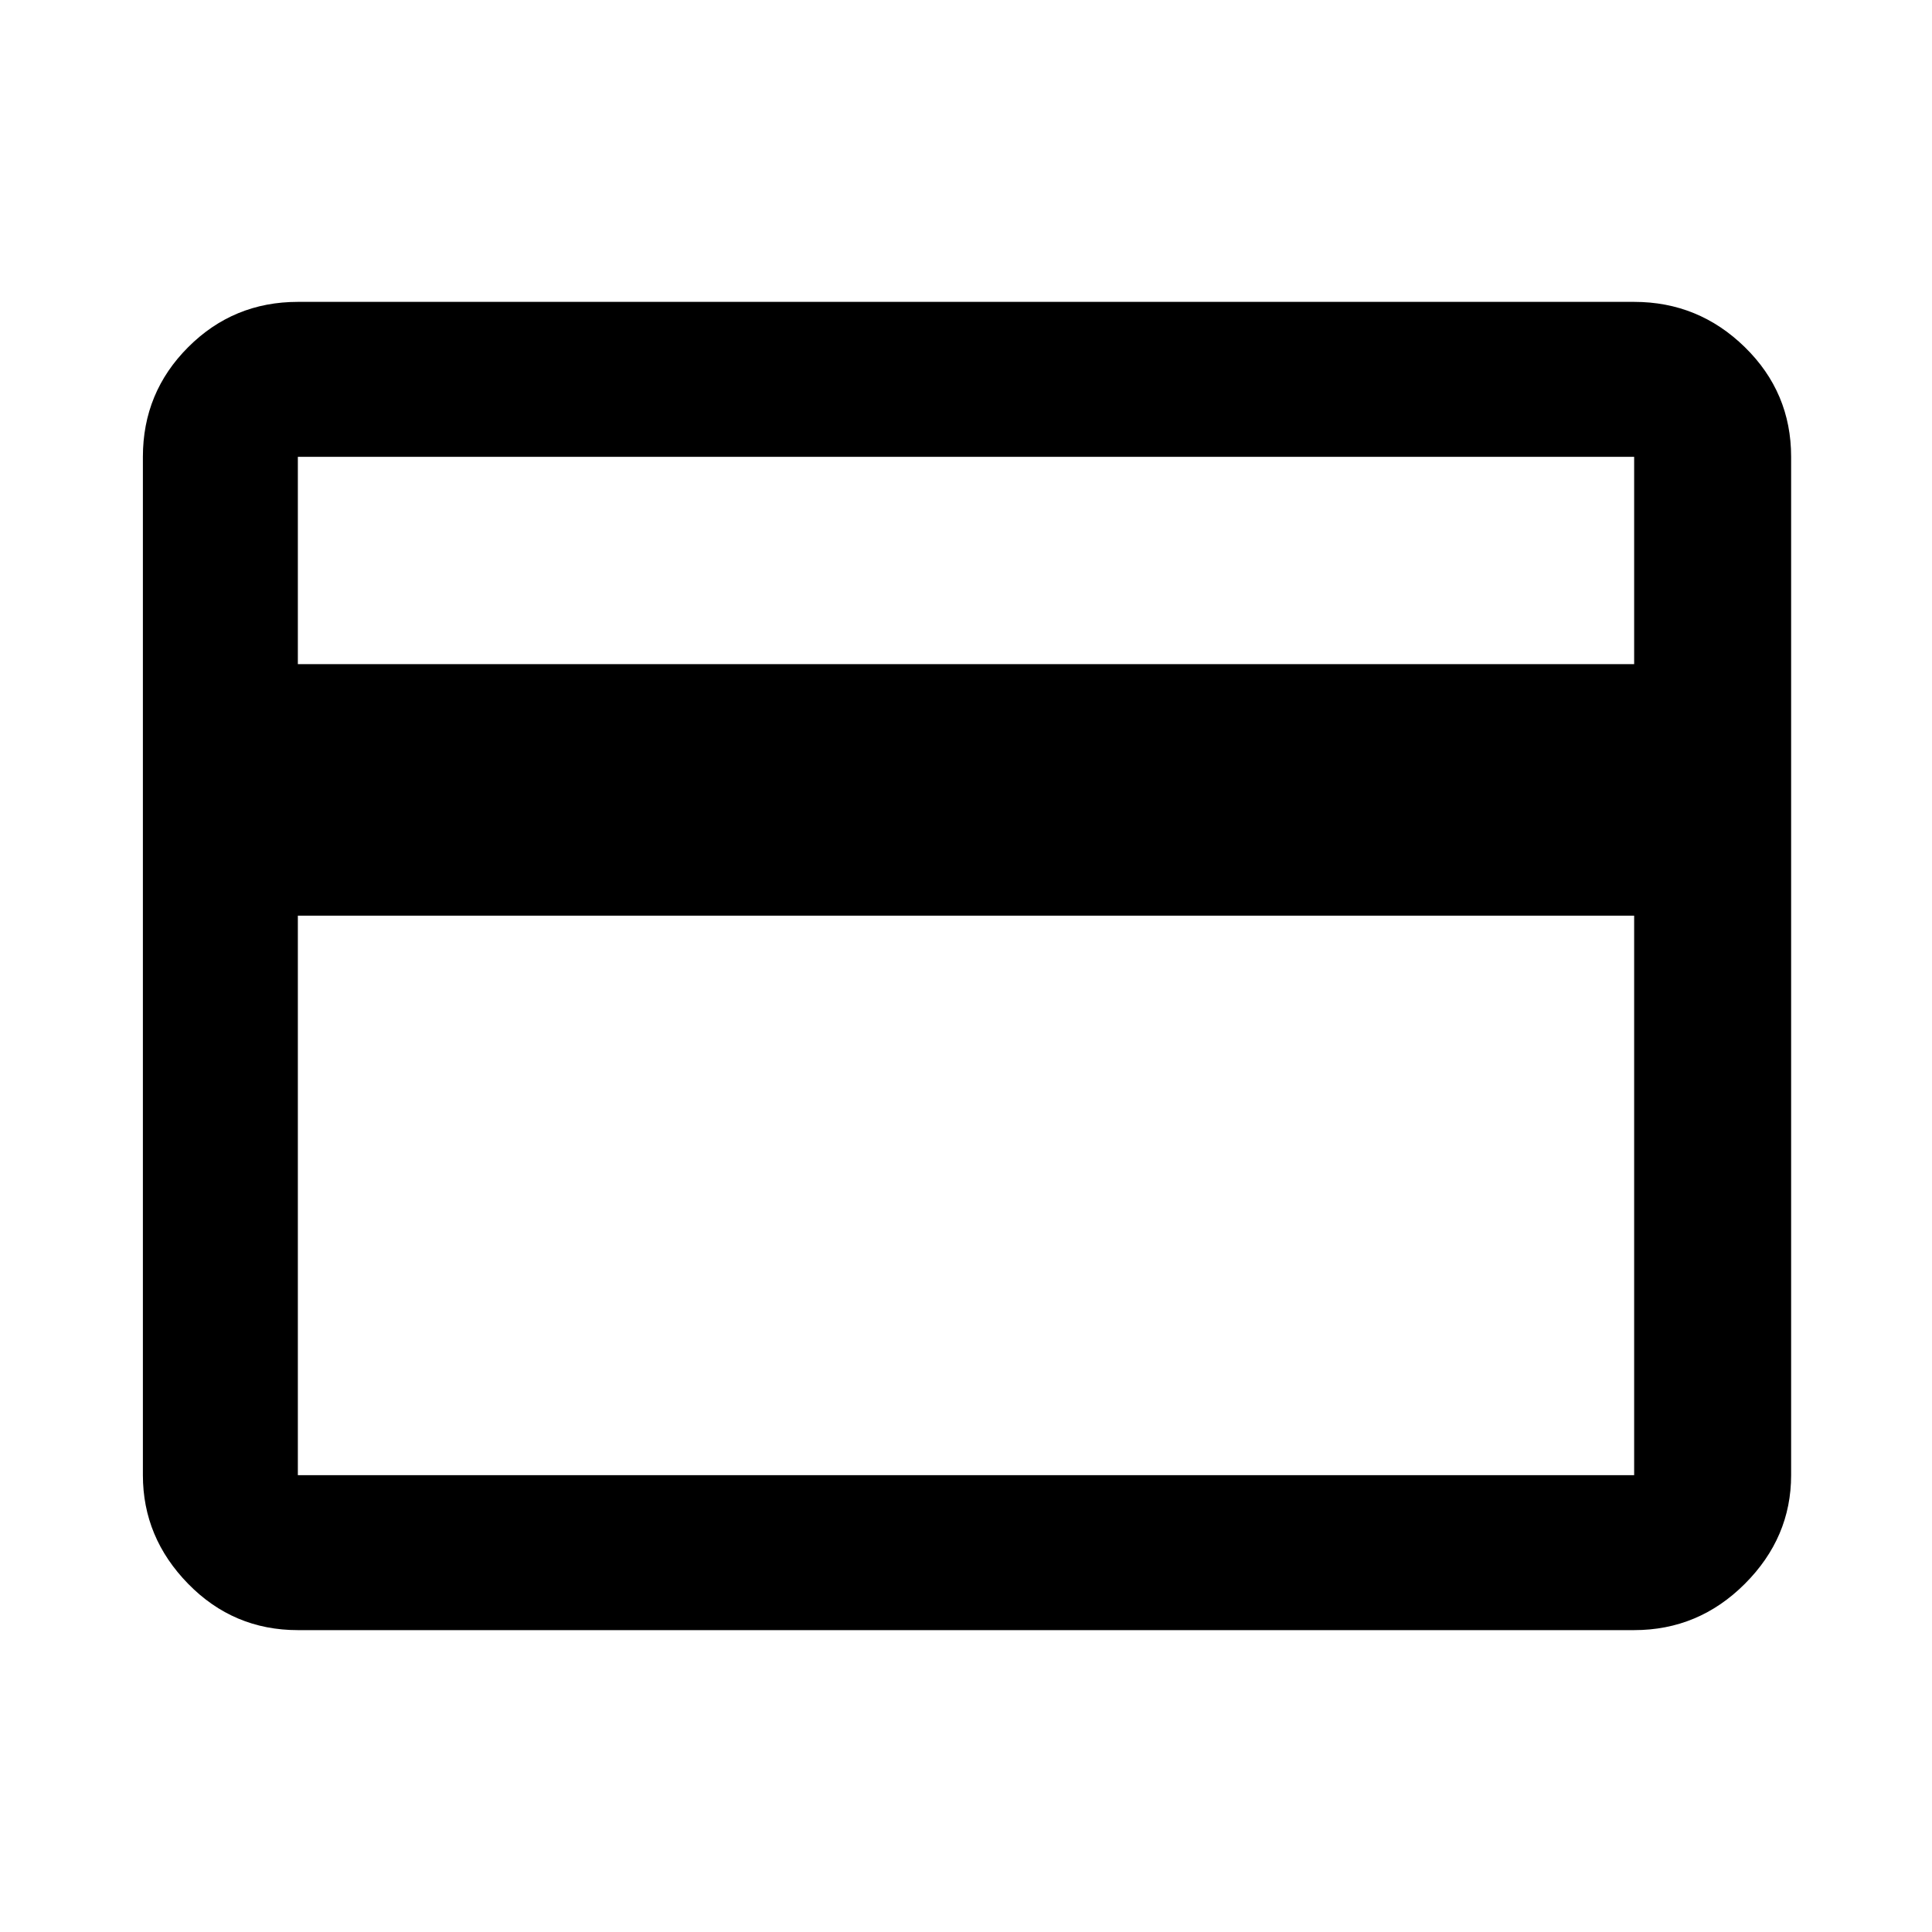<svg xmlns="http://www.w3.org/2000/svg" height="48" width="48"><path d="M44.5 11.35v25.3q0 1.55-1.15 2.7-1.15 1.15-2.75 1.15H7.4q-1.6 0-2.725-1.15t-1.125-2.7v-25.3q0-1.6 1.125-2.725T7.4 7.5h33.2q1.6 0 2.75 1.125t1.15 2.725ZM7.4 16.5h33.2v-5.15H7.4Zm0 6.25v13.9h33.2v-13.9Zm0 13.9v-25.3 25.3Z"/></svg>